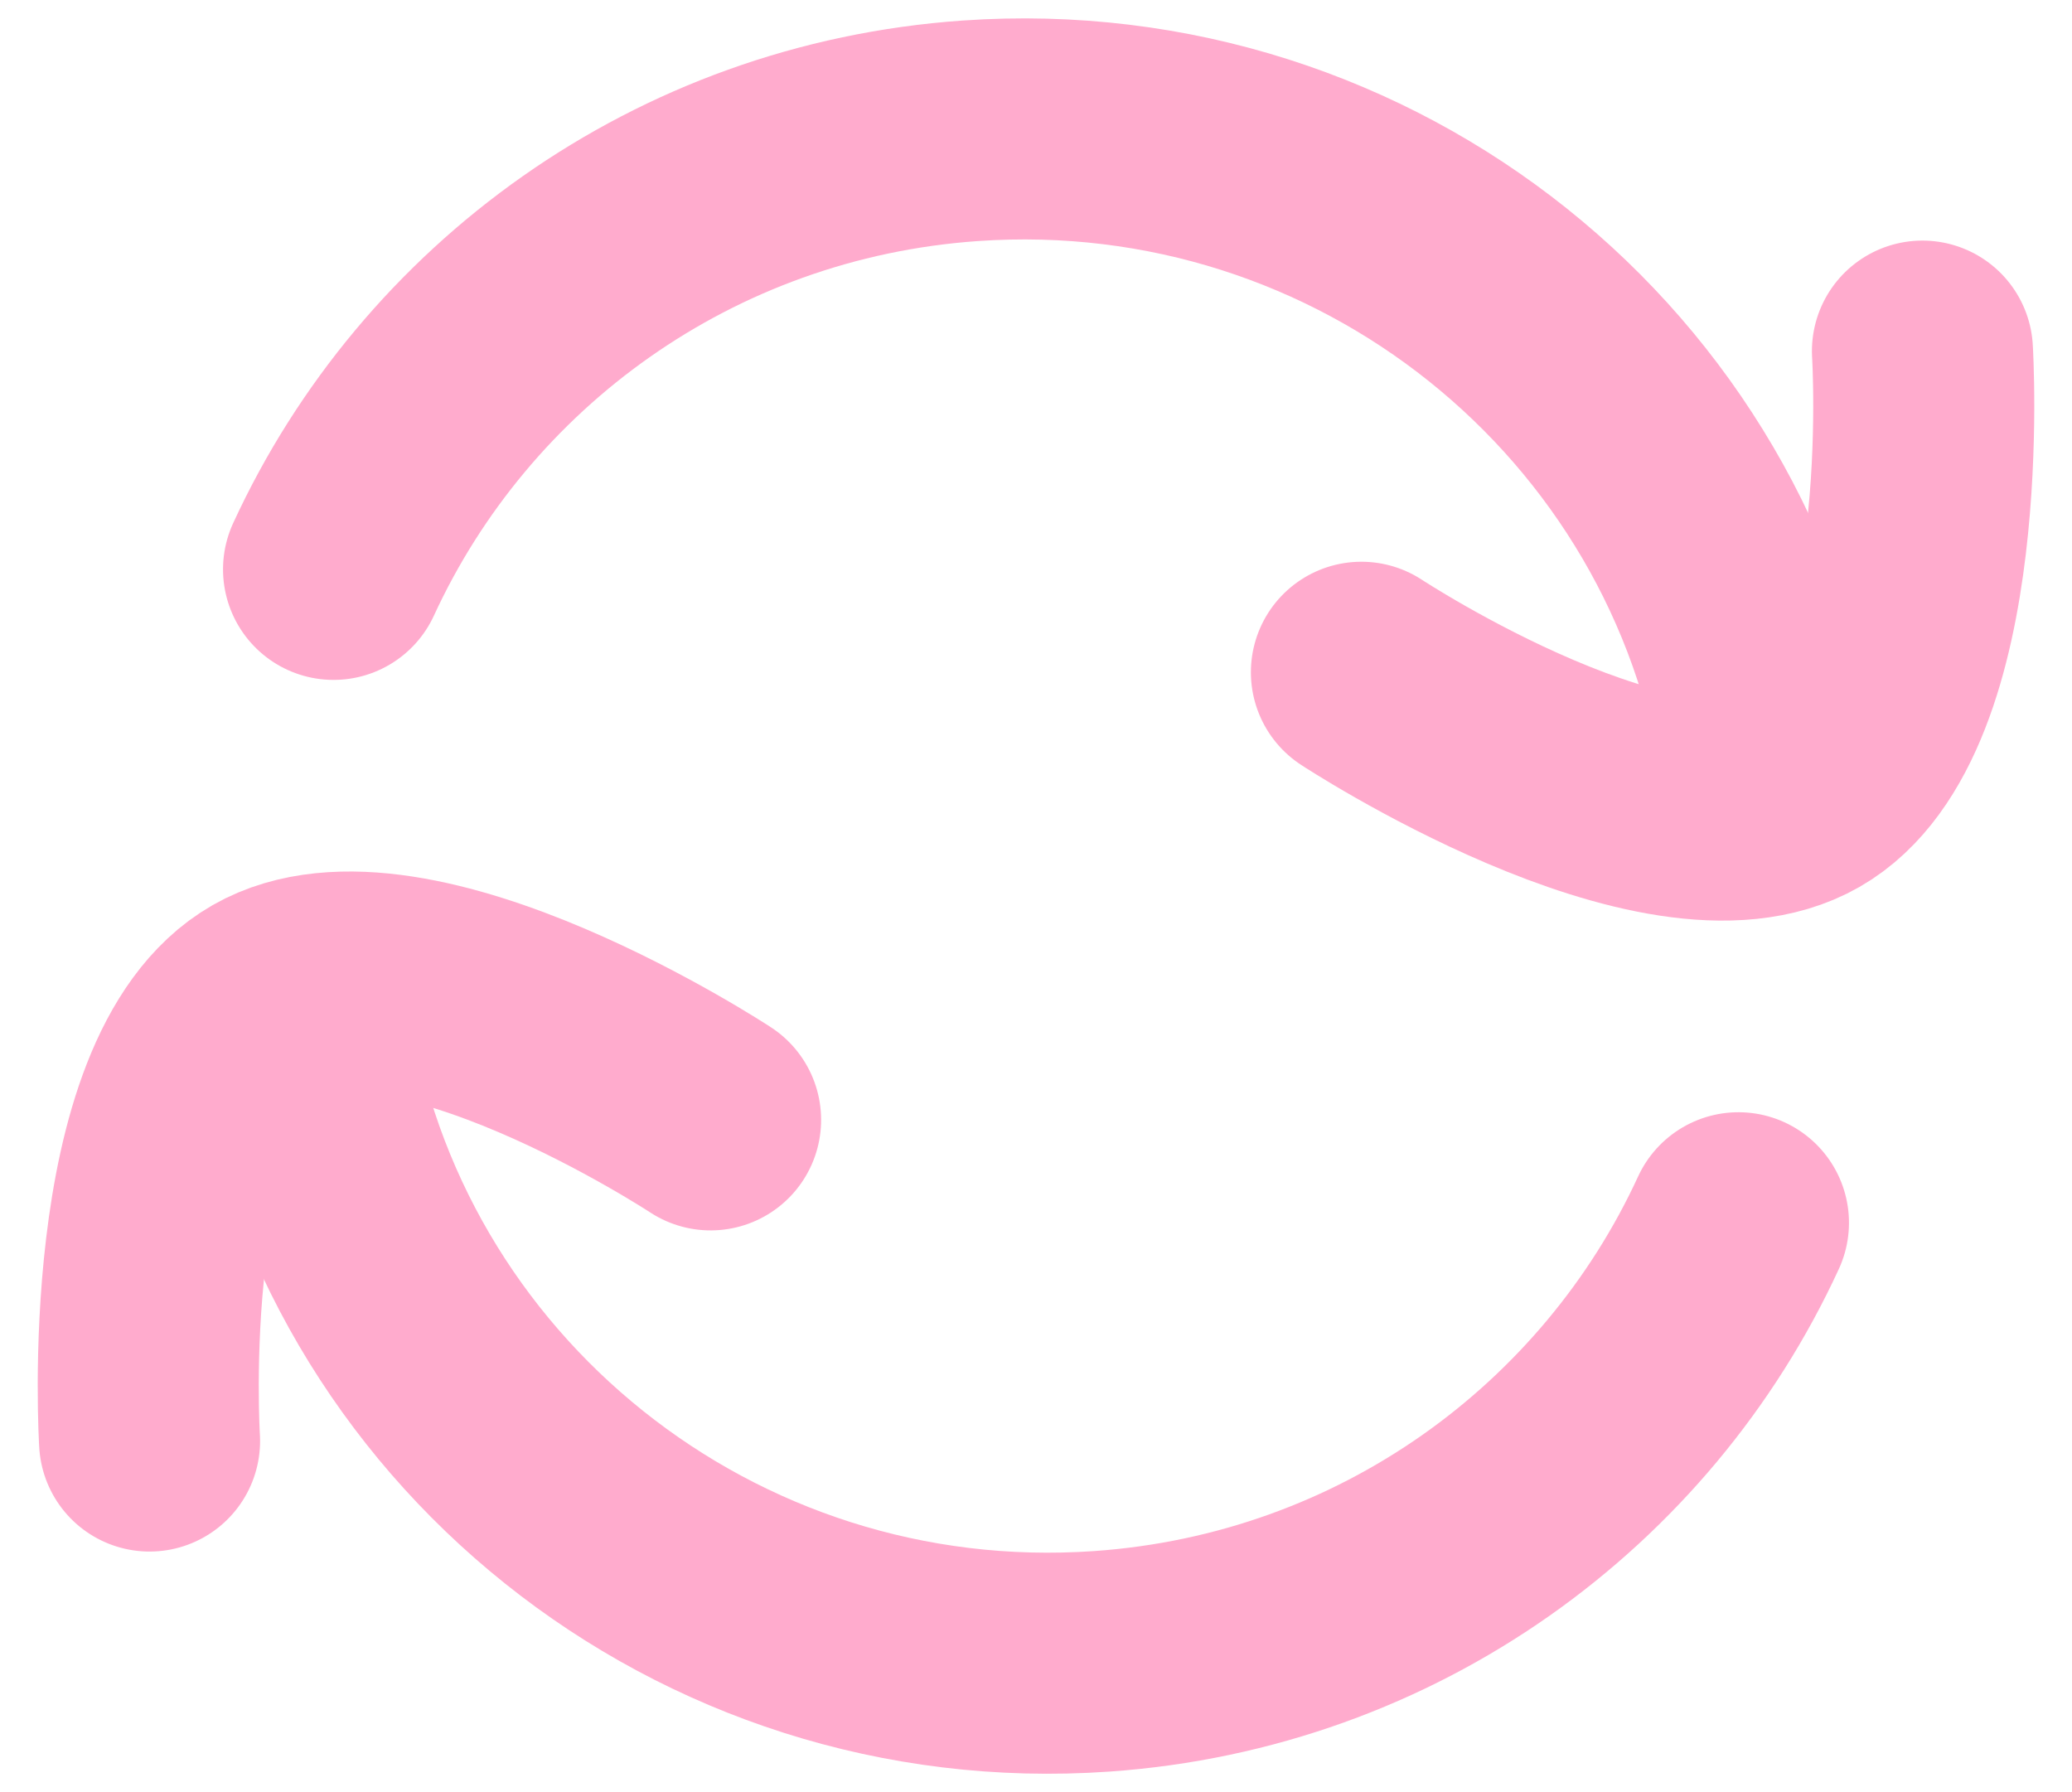 <?xml version="1.0" encoding="UTF-8" standalone="no"?>
<svg width="37px" height="32px" viewBox="0 0 37 32" version="1.1" xmlns="http://www.w3.org/2000/svg" xmlns:xlink="http://www.w3.org/1999/xlink">
    <!-- Generator: Sketch 40.2 (33826) - http://www.bohemiancoding.com/sketch -->
    <title>Refresh</title>
    <desc>Created with Sketch.</desc>
    <defs></defs>
    <g id="Page-1" stroke="none" stroke-width="1" fill="none" fill-rule="evenodd">
        <g id="05-twitter-expand" transform="translate(-1081, -549)">
            <g id="Refresh" transform="translate(1074, 541)">
                <g id="Group-3" transform="translate(8, 9)">
                    <g id="Group-2" transform="translate(3.977, 0)">
                        <path d="M26.257,13.606 C25.703,6.699 19.88,1.265 12.777,1.265 C7.645,1.265 3.18,4.103 0.889,8.284" id="Oval-2" stroke="#FFABCD" stroke-width="3.947" stroke-linecap="round" transform="translate(13.573, 7.436) rotate(-724) translate(-13.573, -7.436) "></path>
                        <path d="M28.307,4.173 C28.307,4.173 30.355,10.272 28.307,12.305 C26.259,14.338 20.114,12.305 20.114,12.305" id="Rectangle" stroke="#FFABCD" stroke-width="3.947" stroke-linecap="round" transform="translate(24.666, 8.691) rotate(-705) translate(-24.666, -8.691) "></path>
                        <path d="" id="Path-4" stroke="#979797" stroke-width="0.789"></path>
                    </g>
                    <g id="Group-2" transform="translate(15.523, 17) rotate(-180) translate(-15.523, -17) translate(0.023, 4)">
                        <path d="M26.257,13.606 C25.703,6.699 19.88,1.265 12.777,1.265 C7.645,1.265 3.18,4.103 0.889,8.284" id="Oval-2" stroke="#FFABCD" stroke-width="3.947" stroke-linecap="round" transform="translate(13.573, 7.436) rotate(-724) translate(-13.573, -7.436) "></path>
                        <path d="M28.307,4.173 C28.307,4.173 30.355,10.272 28.307,12.305 C26.259,14.338 20.114,12.305 20.114,12.305" id="Rectangle" stroke="#FFABCD" stroke-width="3.947" stroke-linecap="round" transform="translate(24.666, 8.691) rotate(-705) translate(-24.666, -8.691) "></path>
                        <path d="" id="Path-4" stroke="#979797" stroke-width="0.789"></path>
                    </g>
                </g>
            </g>
        </g>
    </g>
</svg>